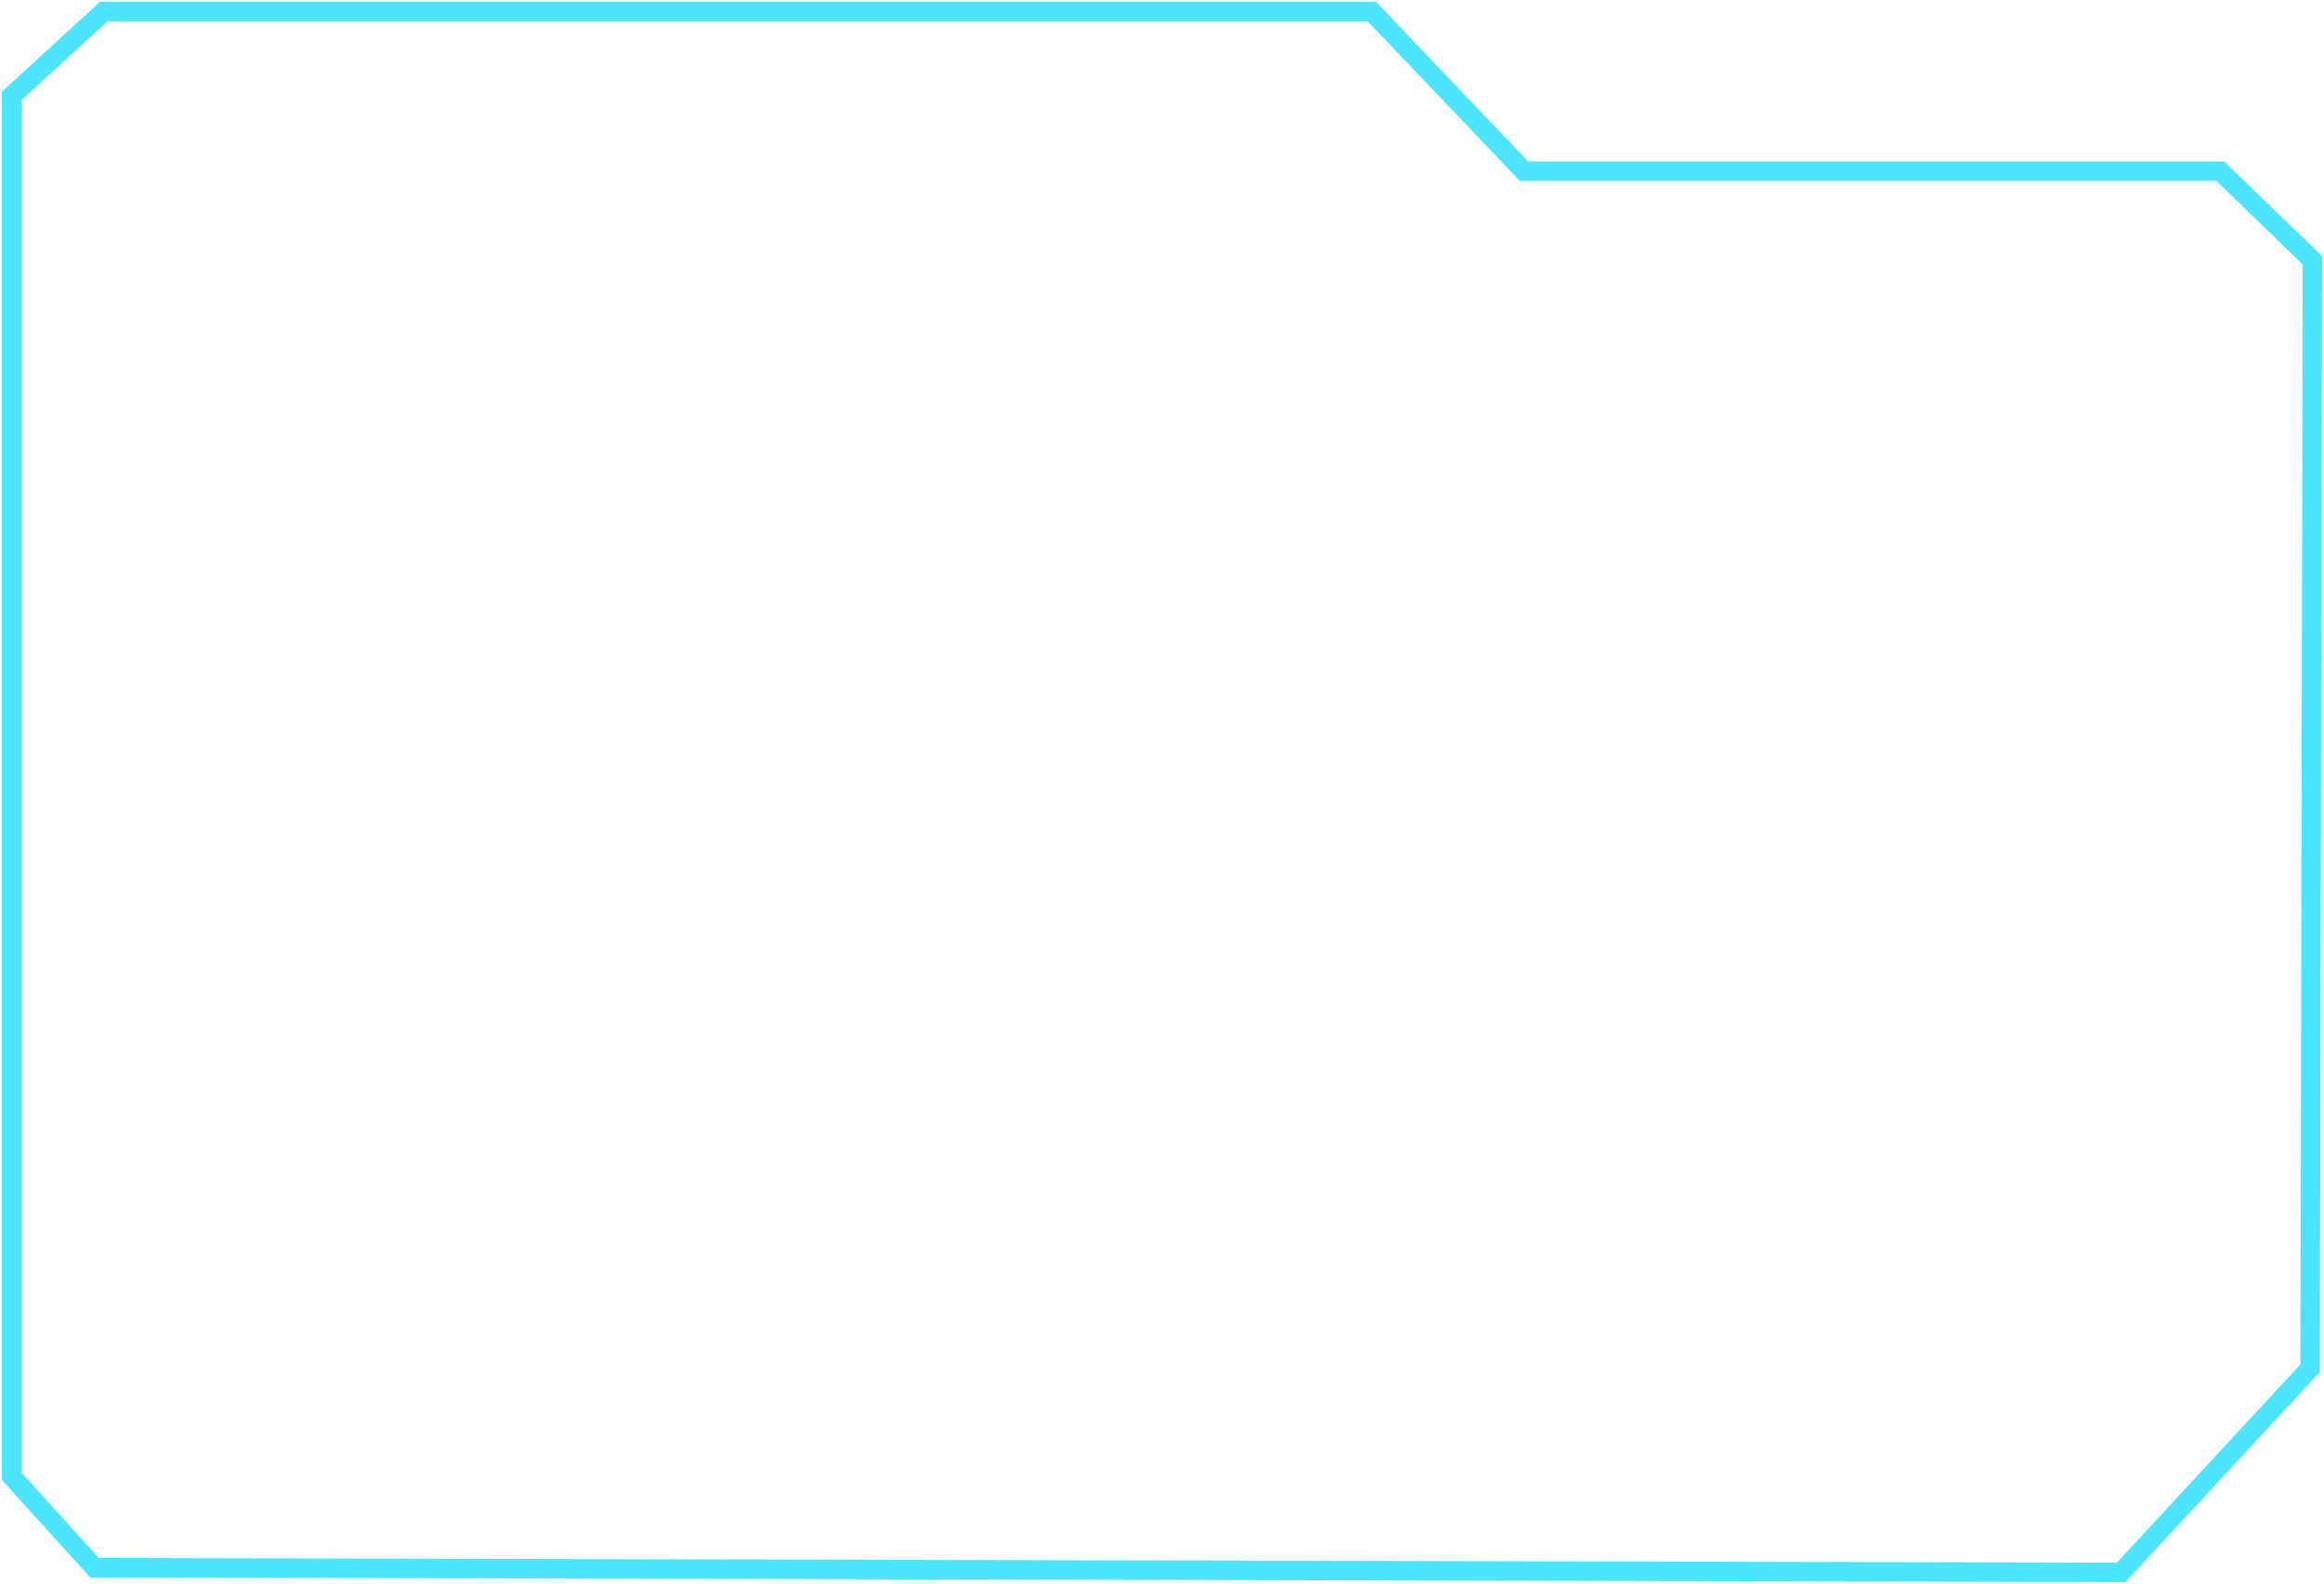 <svg viewBox="0 0 402 274" fill="none" xmlns="http://www.w3.org/2000/svg">
<path d="M400 45.038L399.601 236.677L366.9 272L16.357 271.188L2 255.353V16.616L17.952 2H237.291L263.611 29.609H384.048L400 45.038Z" stroke="#4DE5FD" stroke-width="3.37"/>
</svg>
